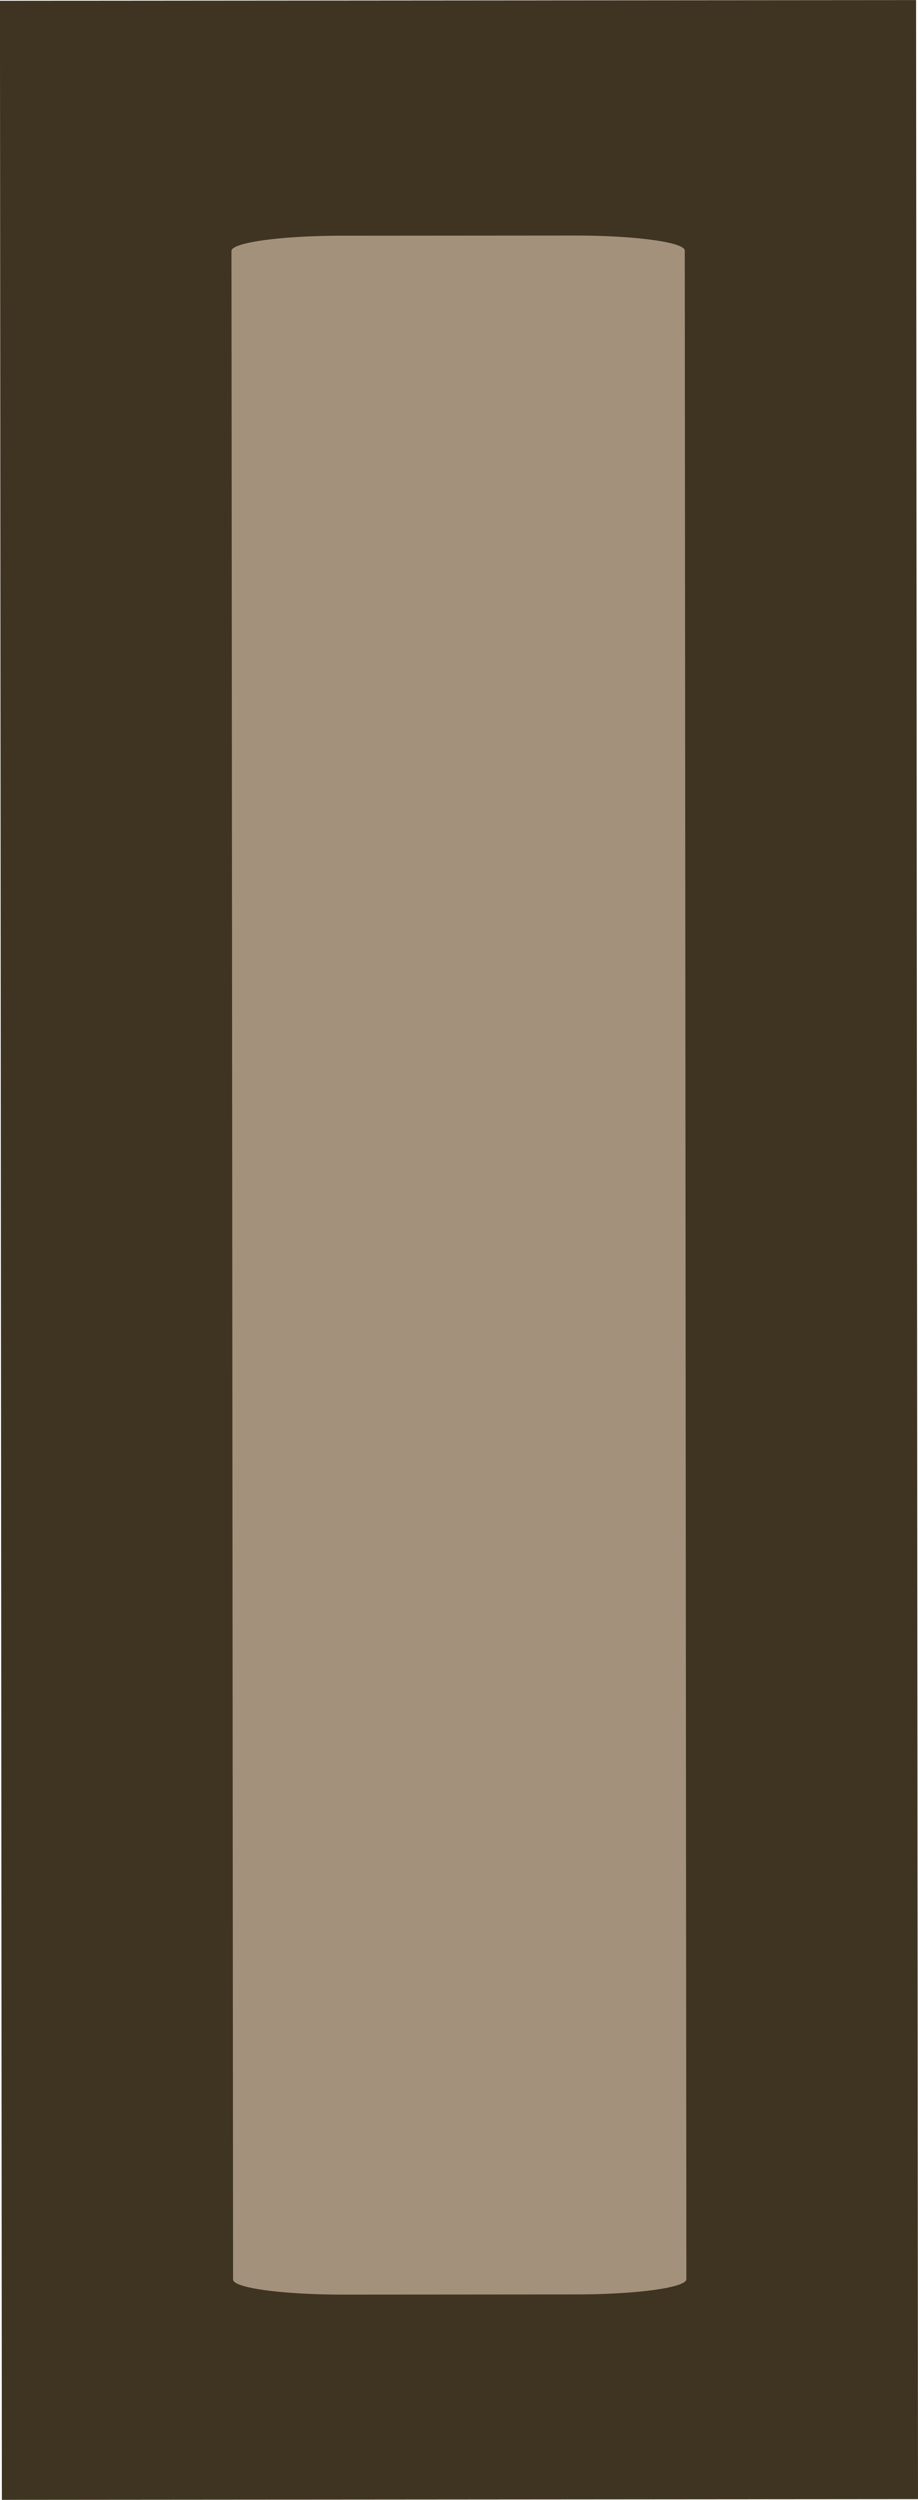 <?xml version="1.0" encoding="UTF-8" standalone="no"?>
<!-- Created with Inkscape (http://www.inkscape.org/) -->

<svg
   width="9.32mm"
   height="25.375mm"
   viewBox="0 0 9.32 25.375"
   version="1.1"
   id="svg1"
   xml:space="preserve"
   sodipodi:docname="riverside_house_wall_3.svg"
   inkscape:version="1.3.2 (091e20e, 2023-11-25, custom)"
   inkscape:export-filename="riverside_house_wall_3.svg"
   inkscape:export-xdpi="96"
   inkscape:export-ydpi="96"
   xmlns:inkscape="http://www.inkscape.org/namespaces/inkscape"
   xmlns:sodipodi="http://sodipodi.sourceforge.net/DTD/sodipodi-0.dtd"
   xmlns="http://www.w3.org/2000/svg"
   xmlns:svg="http://www.w3.org/2000/svg"><sodipodi:namedview
     id="namedview1"
     pagecolor="#505050"
     bordercolor="#eeeeee"
     borderopacity="1"
     inkscape:showpageshadow="0"
     inkscape:pageopacity="0"
     inkscape:pagecheckerboard="0"
     inkscape:deskcolor="#505050"
     inkscape:document-units="mm"
     inkscape:zoom="0.25"
     inkscape:cx="6196"
     inkscape:cy="702"
     inkscape:window-width="1920"
     inkscape:window-height="1017"
     inkscape:window-x="-8"
     inkscape:window-y="-8"
     inkscape:window-maximized="1"
     inkscape:current-layer="layer1"
     showguides="false"><sodipodi:guide
       position="-1335.017,-327.976"
       orientation="0,-1"
       id="guide3"
       inkscape:locked="false" /><sodipodi:guide
       position="-1126.32,-442.627"
       orientation="1,0"
       id="guide1"
       inkscape:locked="false" /></sodipodi:namedview><defs
     id="defs1"><linearGradient
       id="swatch68"
       inkscape:swatch="solid"><stop
         style="stop-color:#2a291d;stop-opacity:1;"
         offset="0"
         id="stop68" /></linearGradient><style
       type="text/css"
       id="style1">&#10;   <![CDATA[
    .fil5 {fill:#1F1A17}
    .fil3 {fill:#72706F}
    .fil2 {fill:#838281}
    .fil0 {fill:#AAA9A9}
    .fil1 {fill:#C2C1C1}
    .fil4 {fill:black}
   ]]>&#10;  </style><style
       id="style1-6">&#10;      .cls-1, .cls-2, .cls-3, .cls-4, .cls-5, .cls-6, .cls-7 {&#10;        fill: none;&#10;      }&#10;&#10;      .cls-8 {&#10;        fill: #31343a;&#10;      }&#10;&#10;      .cls-8, .cls-9, .cls-10 {&#10;        stroke: #2e3036;&#10;      }&#10;&#10;      .cls-8, .cls-9, .cls-10, .cls-11, .cls-12, .cls-13, .cls-14, .cls-15, .cls-16, .cls-17, .cls-18, .cls-19, .cls-5, .cls-6, .cls-7 {&#10;        stroke-width: 8px;&#10;      }&#10;&#10;      .cls-8, .cls-9, .cls-10, .cls-11, .cls-12, .cls-13, .cls-14, .cls-2, .cls-3 {&#10;        stroke-linecap: round;&#10;      }&#10;&#10;      .cls-9 {&#10;        fill: #3d424a;&#10;      }&#10;&#10;      .cls-10 {&#10;        fill: #33363d;&#10;      }&#10;&#10;      .cls-11 {&#10;        fill: #323438;&#10;        stroke: #2e2f33;&#10;      }&#10;&#10;      .cls-12 {&#10;        fill: #32343b;&#10;        stroke: #2b2d33;&#10;      }&#10;&#10;      .cls-13, .cls-20 {&#10;        fill: #43444c;&#10;      }&#10;&#10;      .cls-13, .cls-17, .cls-4, .cls-7 {&#10;        stroke: #303035;&#10;      }&#10;&#10;      .cls-21 {&#10;        clip-path: url(#clippath);&#10;      }&#10;&#10;      .cls-22 {&#10;        fill: #6b6c6d;&#10;      }&#10;&#10;      .cls-23 {&#10;        fill: #8a8a86;&#10;      }&#10;&#10;      .cls-24 {&#10;        fill: #303035;&#10;      }&#10;&#10;      .cls-25 {&#10;        fill: #cfcfcc;&#10;      }&#10;&#10;      .cls-26 {&#10;        fill: #242424;&#10;      }&#10;&#10;      .cls-27 {&#10;        fill: #1e1e1f;&#10;      }&#10;&#10;      .cls-28 {&#10;        fill: #232429;&#10;      }&#10;&#10;      .cls-29 {&#10;        fill: #262624;&#10;      }&#10;&#10;      .cls-30 {&#10;        fill: #2e2e31;&#10;      }&#10;&#10;      .cls-31 {&#10;        fill: #656565;&#10;        stroke: #333;&#10;      }&#10;&#10;      .cls-31, .cls-32, .cls-15, .cls-16, .cls-17, .cls-18, .cls-19, .cls-2, .cls-3, .cls-4, .cls-5, .cls-6, .cls-7 {&#10;        stroke-miterlimit: 10;&#10;      }&#10;&#10;      .cls-31, .cls-32, .cls-2, .cls-3, .cls-4 {&#10;        stroke-width: 4px;&#10;      }&#10;&#10;      .cls-14 {&#10;        stroke-linejoin: round;&#10;      }&#10;&#10;      .cls-14, .cls-18 {&#10;        fill: #39393d;&#10;      }&#10;&#10;      .cls-14, .cls-18, .cls-5 {&#10;        stroke: #2e2e30;&#10;      }&#10;&#10;      .cls-32 {&#10;        fill: #4a4a4f;&#10;        stroke: #3d3d40;&#10;      }&#10;&#10;      .cls-15 {&#10;        fill: #2b2b2e;&#10;        stroke: #292929;&#10;      }&#10;&#10;      .cls-16 {&#10;        fill: #353a3b;&#10;      }&#10;&#10;      .cls-16, .cls-6 {&#10;        stroke: #2c3030;&#10;      }&#10;&#10;      .cls-17 {&#10;        fill: #333332;&#10;      }&#10;&#10;      .cls-19 {&#10;        fill: #888c9e;&#10;        stroke: #2e2f36;&#10;      }&#10;&#10;      .cls-2 {&#10;        stroke: #515159;&#10;      }&#10;&#10;      .cls-3 {&#10;        stroke: #cfcfcc;&#10;      }&#10;    </style><style
       id="style1-4">&#10;      .cls-1 {&#10;        fill: #171717;&#10;      }&#10;&#10;      .cls-2 {&#10;        fill: #1a1a1a;&#10;      }&#10;&#10;      .cls-3 {&#10;        fill: #505050;&#10;        stroke-width: 1.5px;&#10;      }&#10;&#10;      .cls-3, .cls-4, .cls-5, .cls-6, .cls-7 {&#10;        stroke-linecap: round;&#10;        stroke-linejoin: round;&#10;      }&#10;&#10;      .cls-3, .cls-4, .cls-5, .cls-7 {&#10;        stroke: #171717;&#10;      }&#10;&#10;      .cls-4 {&#10;        fill: #3c3c3c;&#10;      }&#10;&#10;      .cls-4, .cls-5, .cls-6, .cls-7 {&#10;        stroke-width: 3px;&#10;      }&#10;&#10;      .cls-5 {&#10;        fill: #434343;&#10;      }&#10;&#10;      .cls-6 {&#10;        fill: #7d521b;&#10;        stroke: #261a08;&#10;      }&#10;&#10;      .cls-7 {&#10;        fill: none;&#10;      }&#10;    </style><style
       type="text/css"
       id="style1-9">&#10;   <![CDATA[
    .fil5 {fill:#1F1A17}
    .fil3 {fill:#72706F}
    .fil2 {fill:#838281}
    .fil0 {fill:#AAA9A9}
    .fil1 {fill:#C2C1C1}
    .fil4 {fill:black}
   ]]>&#10;  </style><style
       id="style1-6-8">&#10;      .cls-1, .cls-2, .cls-3, .cls-4, .cls-5, .cls-6, .cls-7 {&#10;        fill: none;&#10;      }&#10;&#10;      .cls-8 {&#10;        fill: #31343a;&#10;      }&#10;&#10;      .cls-8, .cls-9, .cls-10 {&#10;        stroke: #2e3036;&#10;      }&#10;&#10;      .cls-8, .cls-9, .cls-10, .cls-11, .cls-12, .cls-13, .cls-14, .cls-15, .cls-16, .cls-17, .cls-18, .cls-19, .cls-5, .cls-6, .cls-7 {&#10;        stroke-width: 8px;&#10;      }&#10;&#10;      .cls-8, .cls-9, .cls-10, .cls-11, .cls-12, .cls-13, .cls-14, .cls-2, .cls-3 {&#10;        stroke-linecap: round;&#10;      }&#10;&#10;      .cls-9 {&#10;        fill: #3d424a;&#10;      }&#10;&#10;      .cls-10 {&#10;        fill: #33363d;&#10;      }&#10;&#10;      .cls-11 {&#10;        fill: #323438;&#10;        stroke: #2e2f33;&#10;      }&#10;&#10;      .cls-12 {&#10;        fill: #32343b;&#10;        stroke: #2b2d33;&#10;      }&#10;&#10;      .cls-13, .cls-20 {&#10;        fill: #43444c;&#10;      }&#10;&#10;      .cls-13, .cls-17, .cls-4, .cls-7 {&#10;        stroke: #303035;&#10;      }&#10;&#10;      .cls-21 {&#10;        clip-path: url(#clippath);&#10;      }&#10;&#10;      .cls-22 {&#10;        fill: #6b6c6d;&#10;      }&#10;&#10;      .cls-23 {&#10;        fill: #8a8a86;&#10;      }&#10;&#10;      .cls-24 {&#10;        fill: #303035;&#10;      }&#10;&#10;      .cls-25 {&#10;        fill: #cfcfcc;&#10;      }&#10;&#10;      .cls-26 {&#10;        fill: #242424;&#10;      }&#10;&#10;      .cls-27 {&#10;        fill: #1e1e1f;&#10;      }&#10;&#10;      .cls-28 {&#10;        fill: #232429;&#10;      }&#10;&#10;      .cls-29 {&#10;        fill: #262624;&#10;      }&#10;&#10;      .cls-30 {&#10;        fill: #2e2e31;&#10;      }&#10;&#10;      .cls-31 {&#10;        fill: #656565;&#10;        stroke: #333;&#10;      }&#10;&#10;      .cls-31, .cls-32, .cls-15, .cls-16, .cls-17, .cls-18, .cls-19, .cls-2, .cls-3, .cls-4, .cls-5, .cls-6, .cls-7 {&#10;        stroke-miterlimit: 10;&#10;      }&#10;&#10;      .cls-31, .cls-32, .cls-2, .cls-3, .cls-4 {&#10;        stroke-width: 4px;&#10;      }&#10;&#10;      .cls-14 {&#10;        stroke-linejoin: round;&#10;      }&#10;&#10;      .cls-14, .cls-18 {&#10;        fill: #39393d;&#10;      }&#10;&#10;      .cls-14, .cls-18, .cls-5 {&#10;        stroke: #2e2e30;&#10;      }&#10;&#10;      .cls-32 {&#10;        fill: #4a4a4f;&#10;        stroke: #3d3d40;&#10;      }&#10;&#10;      .cls-15 {&#10;        fill: #2b2b2e;&#10;        stroke: #292929;&#10;      }&#10;&#10;      .cls-16 {&#10;        fill: #353a3b;&#10;      }&#10;&#10;      .cls-16, .cls-6 {&#10;        stroke: #2c3030;&#10;      }&#10;&#10;      .cls-17 {&#10;        fill: #333332;&#10;      }&#10;&#10;      .cls-19 {&#10;        fill: #888c9e;&#10;        stroke: #2e2f36;&#10;      }&#10;&#10;      .cls-2 {&#10;        stroke: #515159;&#10;      }&#10;&#10;      .cls-3 {&#10;        stroke: #cfcfcc;&#10;      }&#10;    </style><style
       id="style1-4-4">&#10;      .cls-1 {&#10;        fill: #171717;&#10;      }&#10;&#10;      .cls-2 {&#10;        fill: #1a1a1a;&#10;      }&#10;&#10;      .cls-3 {&#10;        fill: #505050;&#10;        stroke-width: 1.5px;&#10;      }&#10;&#10;      .cls-3, .cls-4, .cls-5, .cls-6, .cls-7 {&#10;        stroke-linecap: round;&#10;        stroke-linejoin: round;&#10;      }&#10;&#10;      .cls-3, .cls-4, .cls-5, .cls-7 {&#10;        stroke: #171717;&#10;      }&#10;&#10;      .cls-4 {&#10;        fill: #3c3c3c;&#10;      }&#10;&#10;      .cls-4, .cls-5, .cls-6, .cls-7 {&#10;        stroke-width: 3px;&#10;      }&#10;&#10;      .cls-5 {&#10;        fill: #434343;&#10;      }&#10;&#10;      .cls-6 {&#10;        fill: #7d521b;&#10;        stroke: #261a08;&#10;      }&#10;&#10;      .cls-7 {&#10;        fill: none;&#10;      }&#10;    </style><inkscape:path-effect
       effect="fillet_chamfer"
       id="path-effect180-5-7-6-1"
       is_visible="true"
       lpeversion="1"
       nodesatellites_param="F,0,0,1,0,1.121,0,1 @ F,0,0,1,0,1.121,0,1 @ F,0,0,1,0,1.121,0,1 @ F,0,0,1,0,1.121,0,1"
       radius="0"
       unit="px"
       method="auto"
       mode="F"
       chamfer_steps="1"
       flexible="false"
       use_knot_distance="true"
       apply_no_radius="true"
       apply_with_radius="true"
       only_selected="false"
       hide_knots="false" /></defs><g
     inkscape:label="Layer 1"
     inkscape:groupmode="layer"
     id="layer1"
     transform="translate(-1544.02,-106.284)"><g
       id="g94"
       transform="rotate(89.955,1544.019,106.291)"
       inkscape:export-filename=".\g94.svg"
       inkscape:export-xdpi="96"
       inkscape:export-ydpi="96"><path
         style="color:#000000;fill:#3f3421;stroke-width:0.402;stroke-linecap:round;stroke-miterlimit:5;-inkscape-stroke:none;paint-order:stroke fill markers"
         d="m 1569.387,96.99 -25.367,-5.7e-4 v 9.301 l 25.367,5.7e-4 z"
         id="path170-8-6" /><g
         id="rect141-6-3-9-7-9-0"
         transform="matrix(-3.1474265e-5,1,-0.137,6.600177e-7,1532.726,-1875.272)"
         style="fill:#a3917b;fill-opacity:1"><path
           style="color:#000000;fill:#a3917b;fill-opacity:1;stroke-linecap:round;stroke-miterlimit:5;-inkscape-stroke:none;paint-order:stroke fill markers"
           d="m 1978.093,-100.319 -2.36,0 a 1.121,1.121 45 0 1 -1.121,-1.121 V -251.745 a 1.121,1.121 135 0 1 1.121,-1.121 h 2.36 a 1.121,1.121 45 0 1 1.121,1.121 v 150.306 a 1.121,1.121 135 0 1 -1.121,1.121 z"
           id="path171-0-7"
           inkscape:original-d="m 1979.2132,-100.31888 h -4.6013 V -252.866 h 4.6013 z"
           inkscape:path-effect="#path-effect180-5-7-6-1" /></g></g></g></svg>
